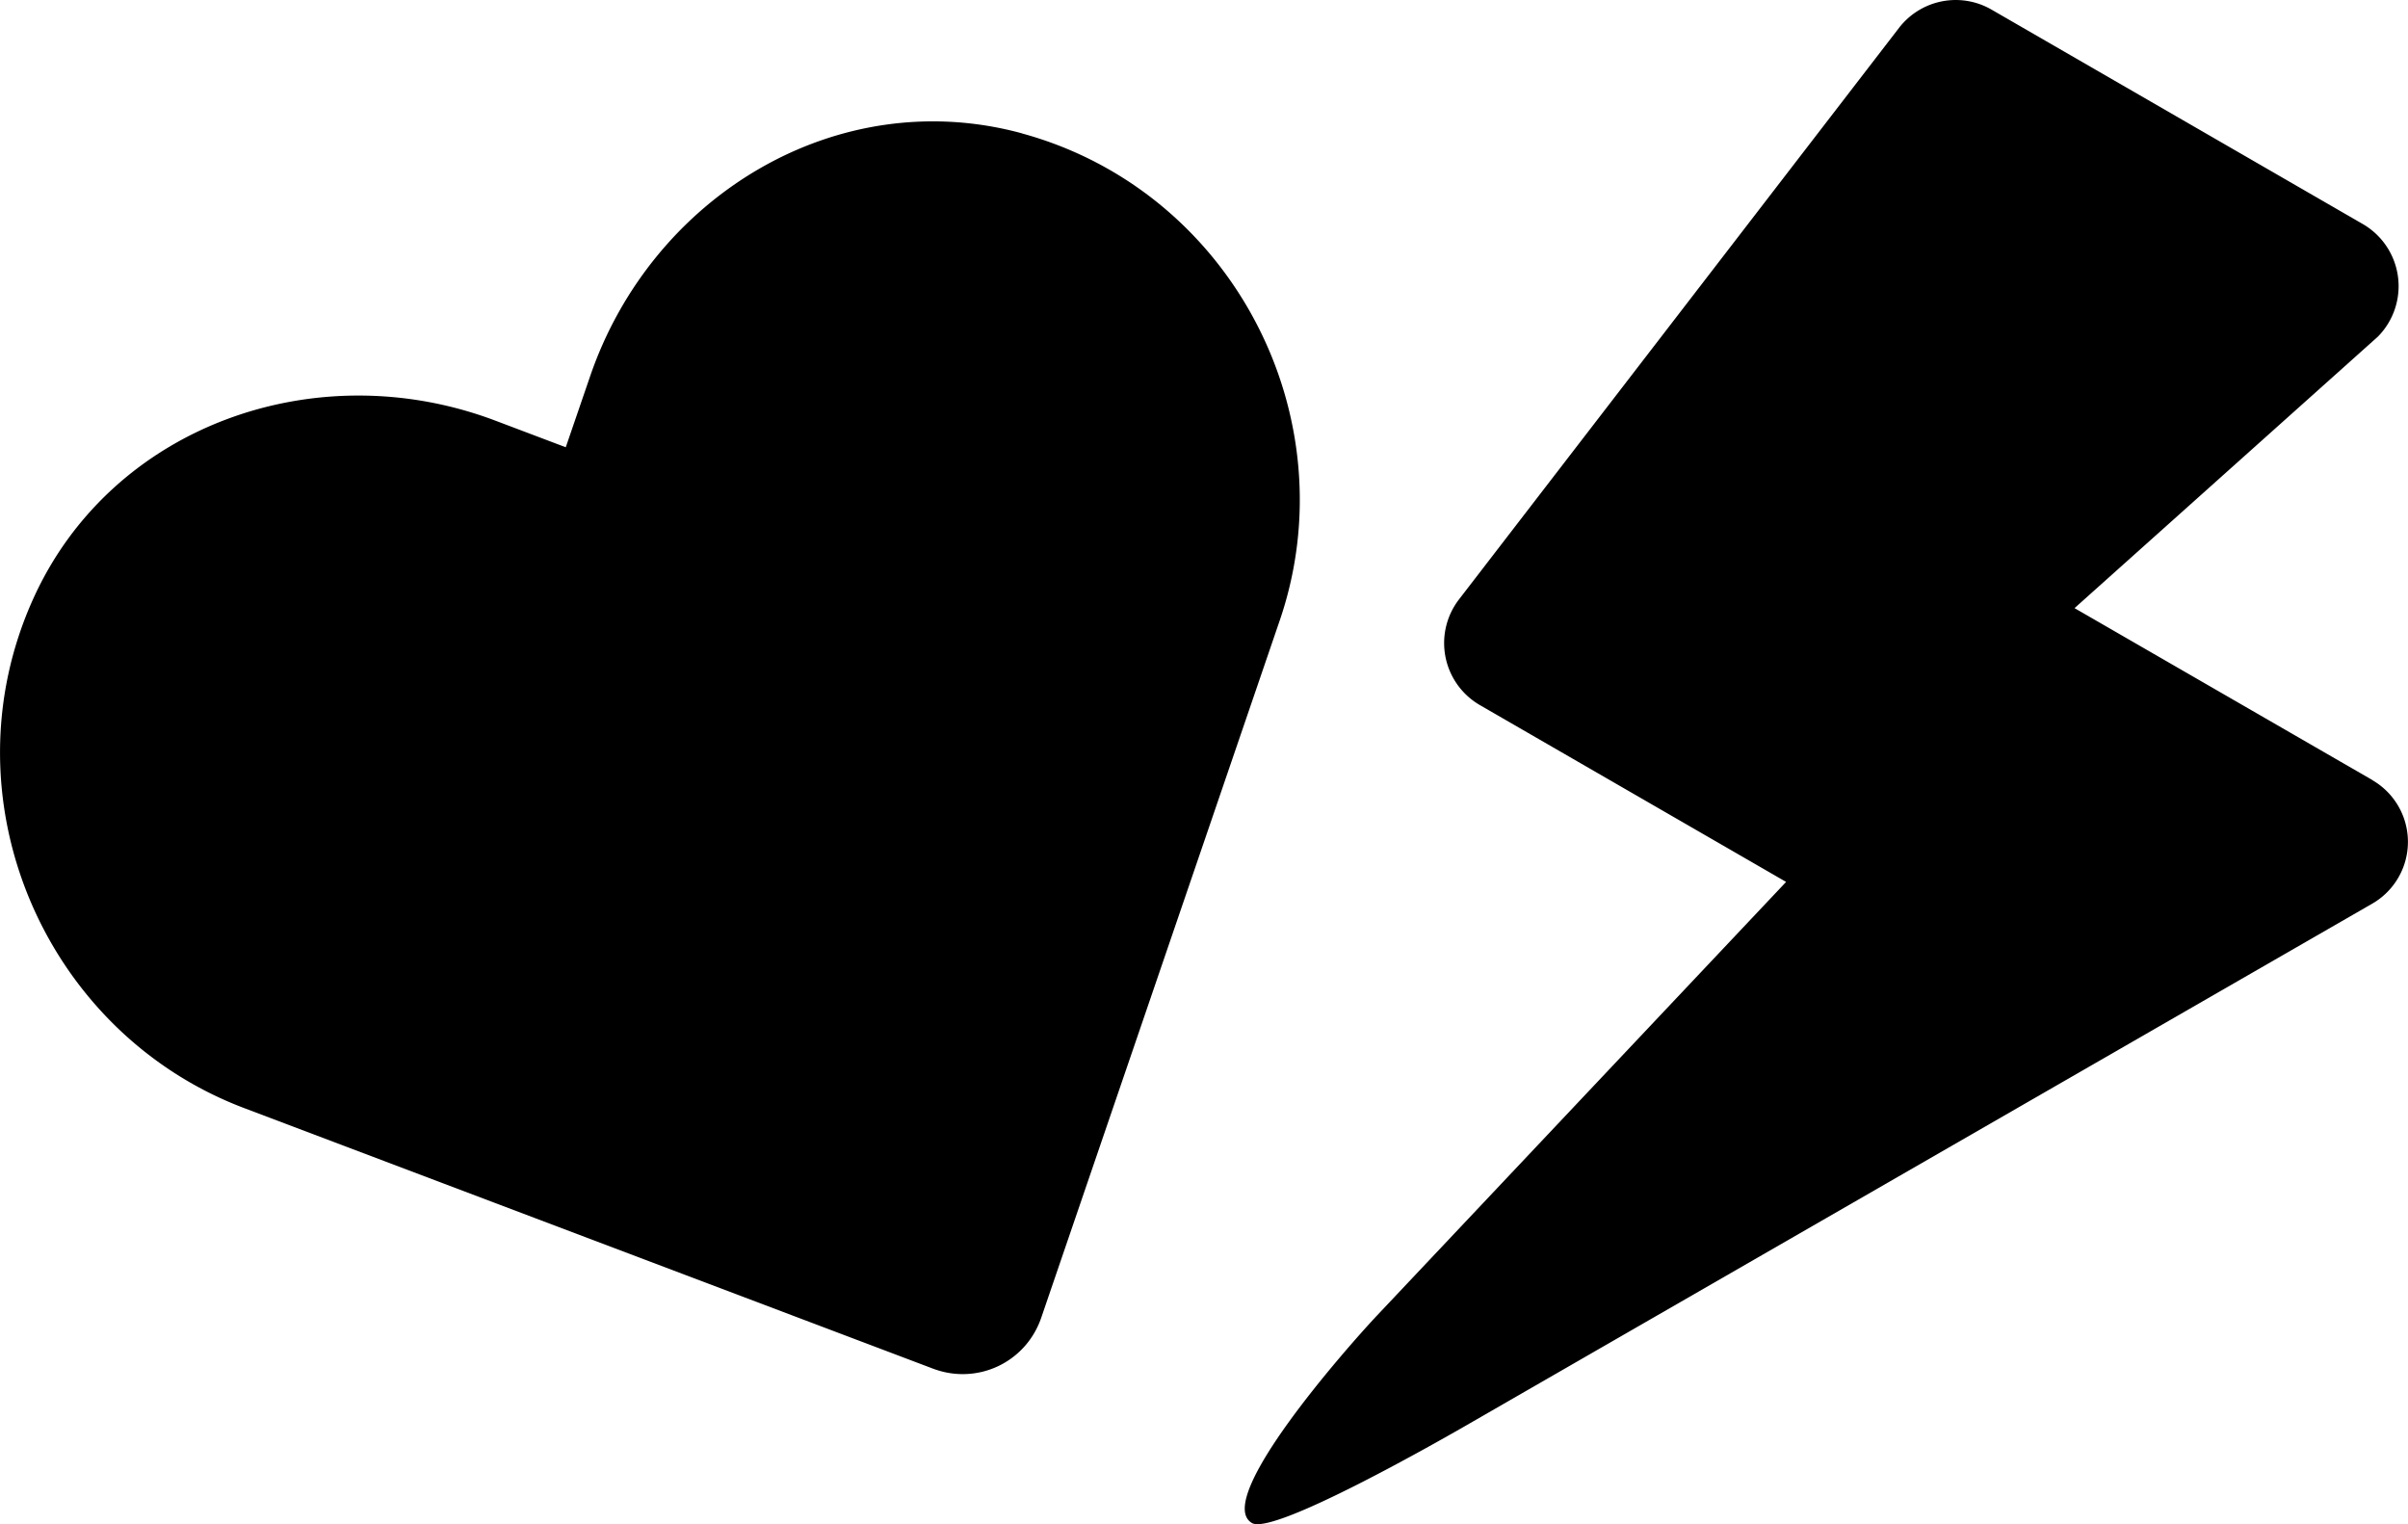 <svg xmlns="http://www.w3.org/2000/svg" width="113.334" height="71.726" viewBox="0 0 29.986 18.978">
    <g class="svg-logo">
        <path d="M29.542 9.712l-3.708-2.14 3.777-3.38a.894.894 0 00-.185-1.401L24.799.119a.892.892 0 00-1.15.227l-5.481 7.118a.892.892 0 00.26 1.315l3.814 2.202-5.09 5.394c-.397.422-2.053 2.305-1.561 2.589.27.156 2.372-1.046 2.654-1.208l11.294-6.503a.888.888 0 00.002-1.54zM12.725 1.66c-2.291-.623-4.605.772-5.377 3.026l-.303.883-.873-.33c-2.226-.843-4.779.052-5.758 2.215-1.122 2.48.13 5.397 2.623 6.342l8.58 3.245c.553.209 1.159-.076 1.35-.636l2.969-8.679c.864-2.524-.585-5.348-3.211-6.065z"/>
    </g>
</svg>
